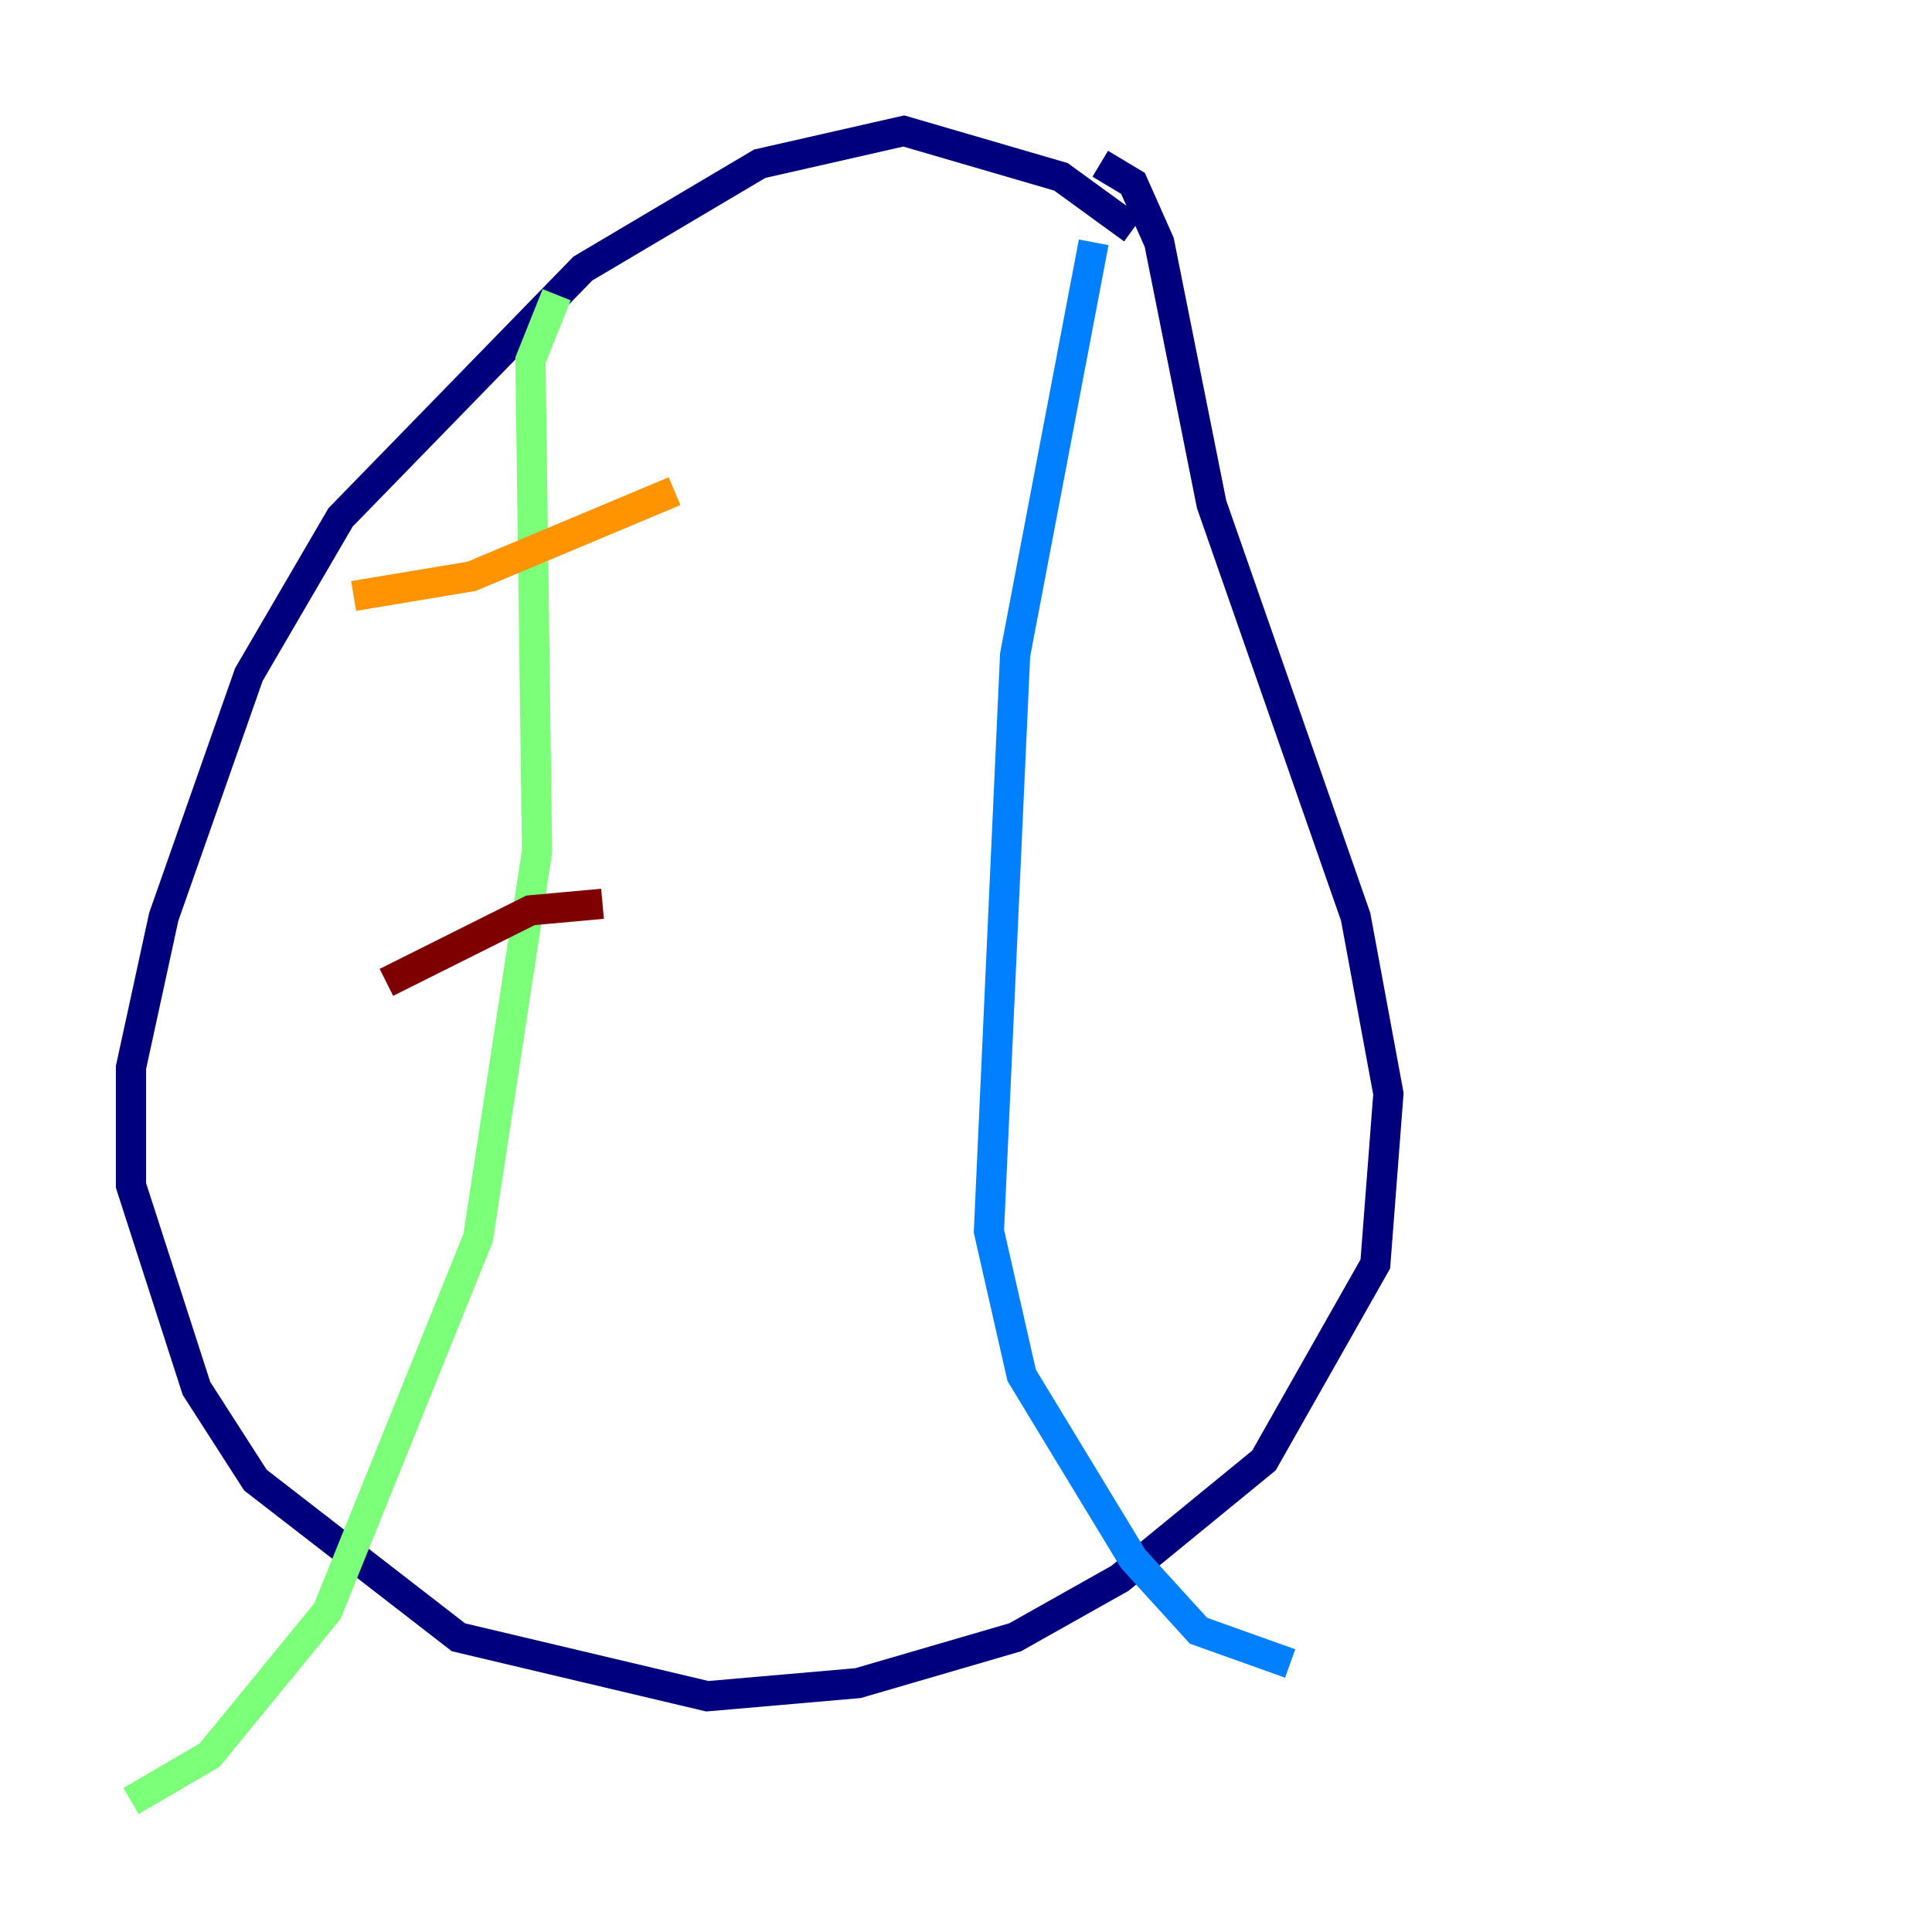 <?xml version="1.0" encoding="utf-8" ?>
<svg baseProfile="tiny" height="128" version="1.2" viewBox="0,0,128,128" width="128" xmlns="http://www.w3.org/2000/svg" xmlns:ev="http://www.w3.org/2001/xml-events" xmlns:xlink="http://www.w3.org/1999/xlink"><defs /><polyline fill="none" points="75.064,15.186 70.291,11.715 59.878,8.678 50.332,10.848 38.617,17.79 22.563,34.278 16.488,44.691 10.848,60.746 8.678,70.725 8.678,78.536 13.017,91.986 16.922,98.061 30.373,108.475 46.861,112.38 56.841,111.512 67.254,108.475 74.197,104.57 83.742,96.759 91.119,83.742 91.986,72.461 89.817,60.746 80.271,33.41 76.8,16.054 75.064,12.149 72.895,10.848" stroke="#00007f" stroke-width="2" /><polyline fill="none" points="72.461,16.054 67.254,43.39 65.519,81.573 67.688,91.119 75.064,103.268 79.403,108.041 85.478,110.21" stroke="#0080ff" stroke-width="2" /><polyline fill="none" points="36.881,19.525 35.146,23.864 35.58,56.407 31.675,82.007 21.695,106.739 13.885,116.285 8.678,119.322" stroke="#7cff79" stroke-width="2" /><polyline fill="none" points="23.43,39.485 31.241,38.183 44.691,32.542" stroke="#ff9400" stroke-width="2" /><polyline fill="none" points="25.6,65.085 35.146,60.312 39.919,59.878" stroke="#7f0000" stroke-width="2" /></svg>